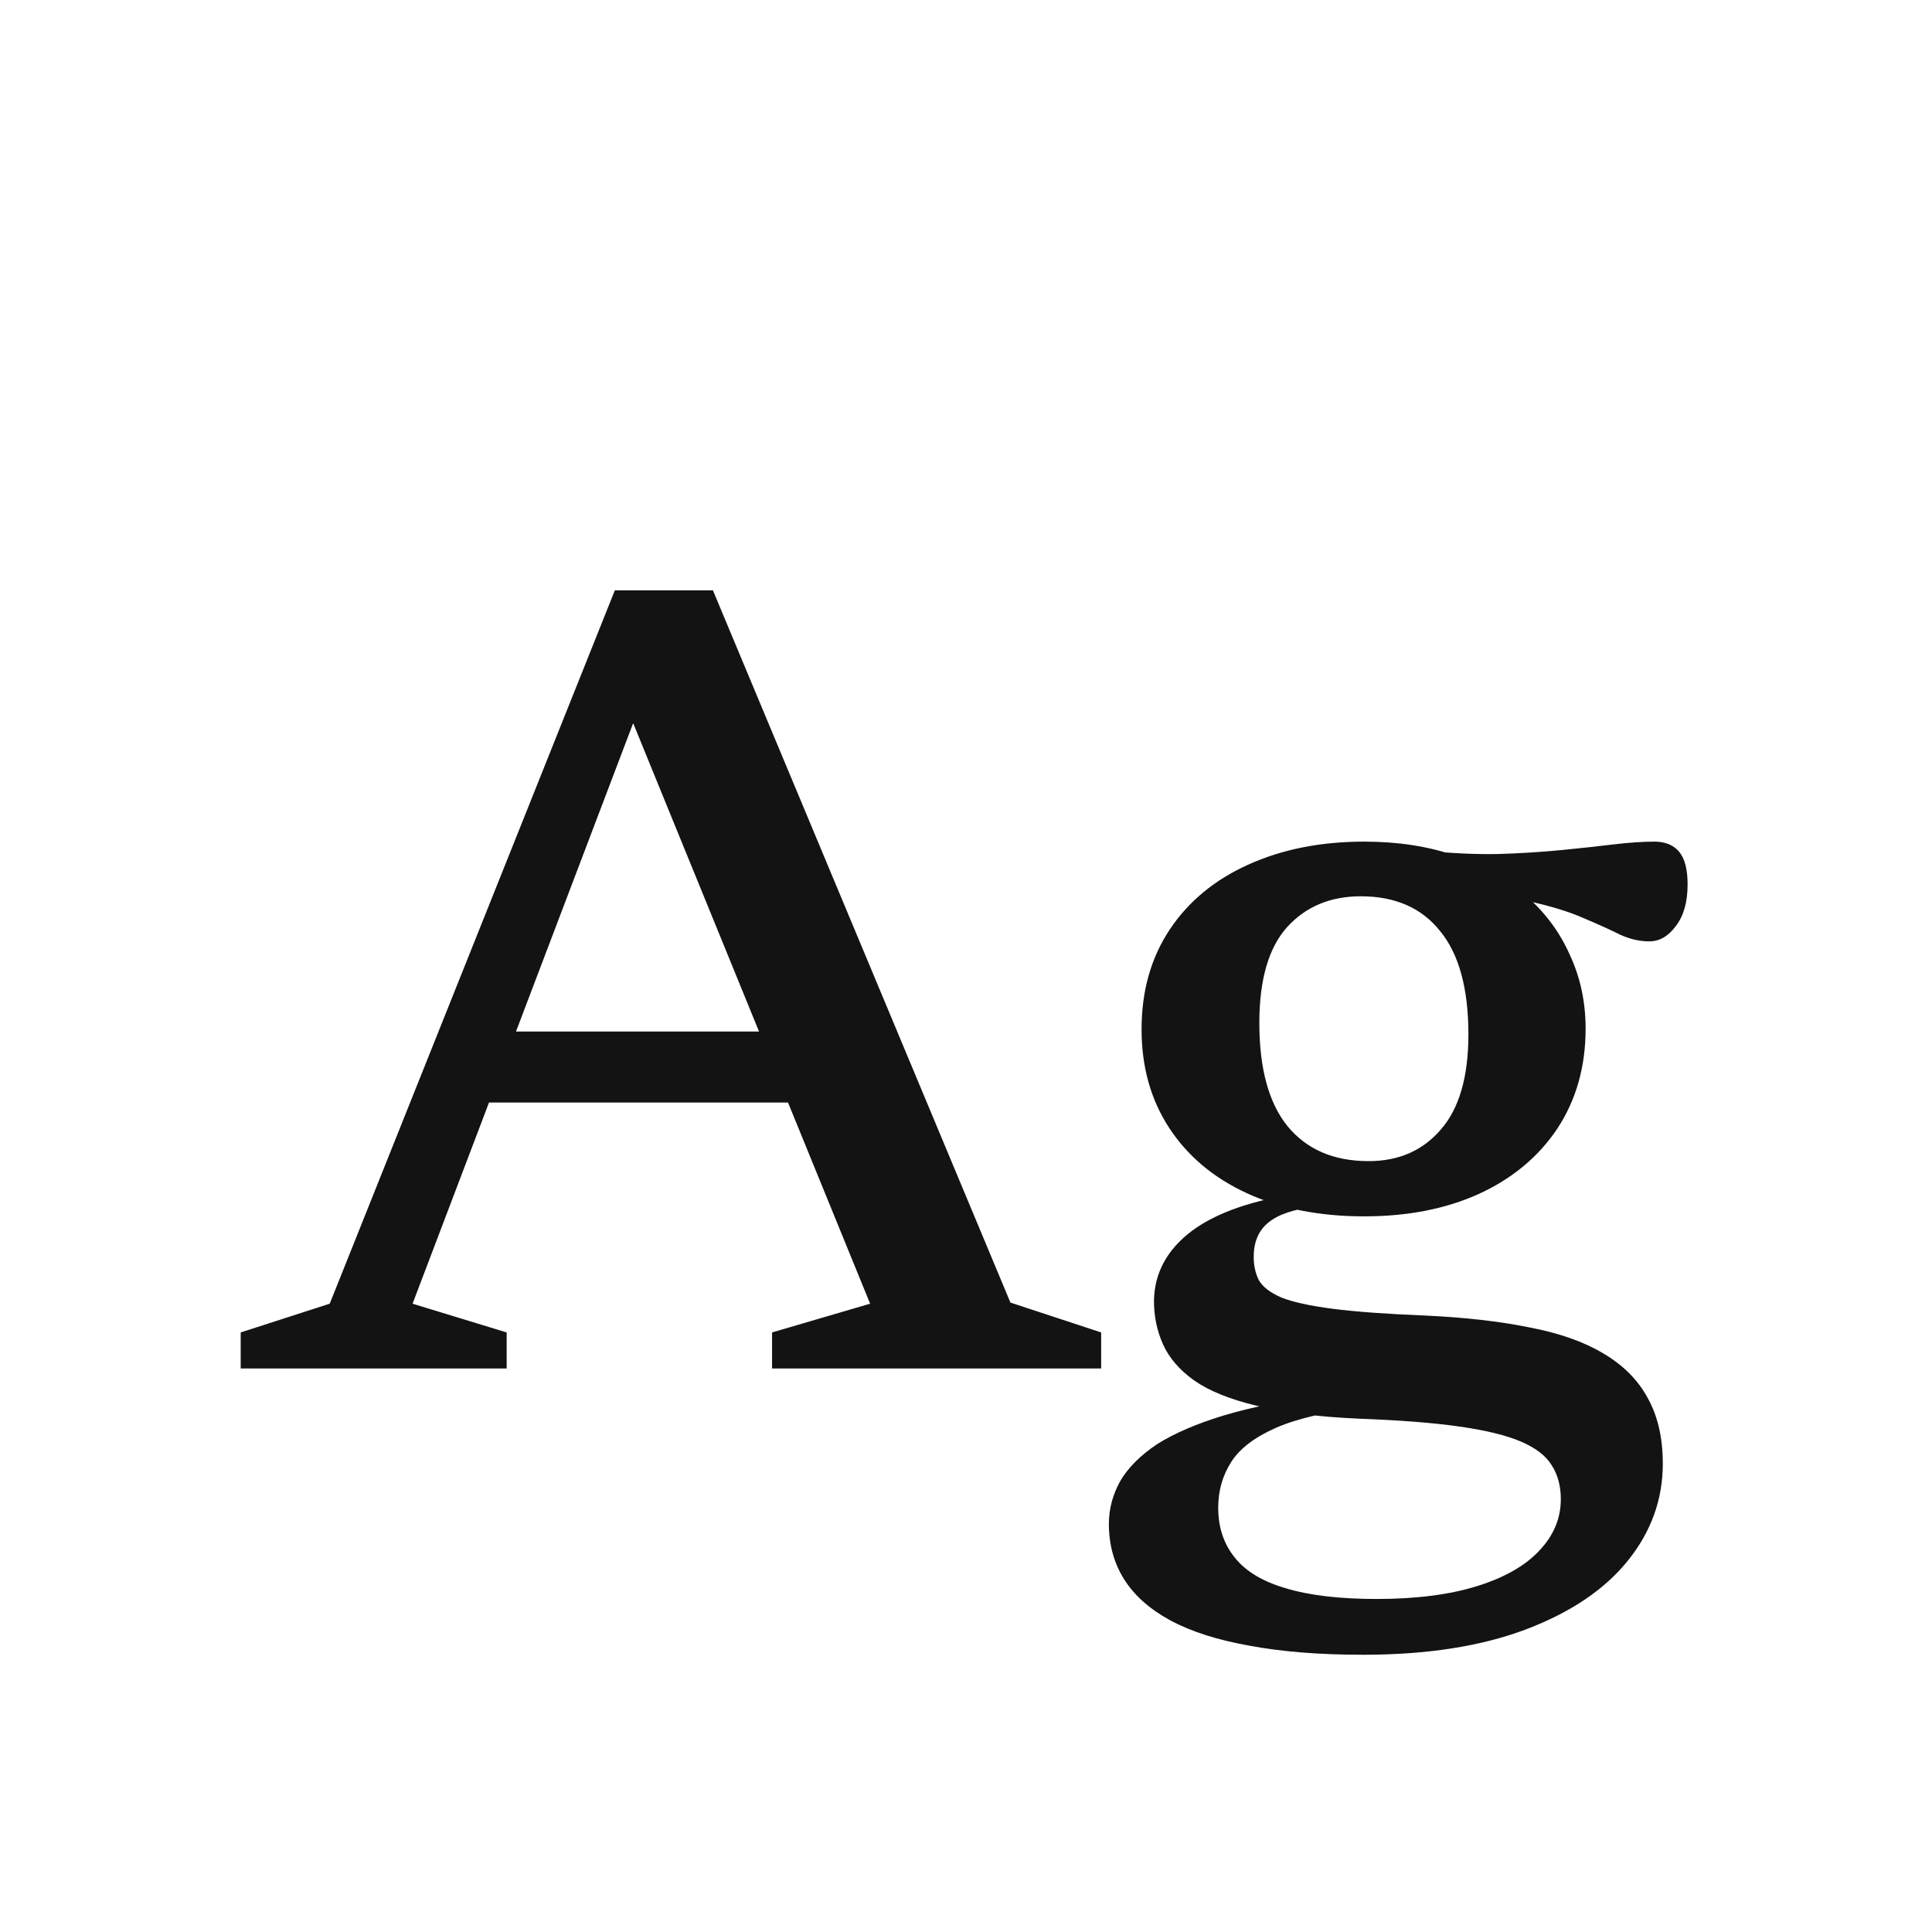 <svg width="24" height="24" viewBox="0 0 24 24" fill="none" xmlns="http://www.w3.org/2000/svg">
<path d="M5.678 13.696V12.814H10.48V13.696H5.678ZM12.552 16.181L13.679 16.552V17H9.591V16.552L10.809 16.195L7.666 8.495H8.051L5.125 16.195L6.294 16.552V17H2.99V16.552L4.096 16.195L7.638 7.333H8.856L12.552 16.181ZM16.932 20.556C16.395 20.556 15.926 20.519 15.525 20.444C15.128 20.374 14.799 20.269 14.538 20.129C14.281 19.989 14.09 19.819 13.964 19.618C13.838 19.417 13.775 19.189 13.775 18.932C13.775 18.745 13.822 18.568 13.915 18.4C14.013 18.232 14.167 18.078 14.377 17.938C14.592 17.803 14.869 17.684 15.21 17.581C15.555 17.478 15.978 17.394 16.477 17.329H16.981V17.476C16.5 17.532 16.125 17.618 15.854 17.735C15.588 17.852 15.401 17.994 15.294 18.162C15.187 18.33 15.133 18.519 15.133 18.729C15.133 18.972 15.201 19.177 15.336 19.345C15.471 19.518 15.684 19.646 15.973 19.73C16.267 19.819 16.643 19.863 17.1 19.863C17.595 19.863 18.012 19.809 18.353 19.702C18.694 19.595 18.95 19.448 19.123 19.261C19.3 19.074 19.389 18.862 19.389 18.624C19.389 18.461 19.352 18.321 19.277 18.204C19.207 18.087 19.081 17.989 18.899 17.91C18.717 17.831 18.46 17.768 18.129 17.721C17.802 17.674 17.385 17.642 16.876 17.623C16.363 17.6 15.94 17.546 15.609 17.462C15.278 17.383 15.019 17.278 14.832 17.147C14.65 17.016 14.522 16.867 14.447 16.699C14.372 16.531 14.335 16.351 14.335 16.16C14.34 15.815 14.496 15.525 14.804 15.292C15.117 15.059 15.581 14.9 16.197 14.816L16.344 14.991C16.078 15.019 15.882 15.084 15.756 15.187C15.635 15.285 15.574 15.427 15.574 15.614C15.574 15.721 15.595 15.817 15.637 15.901C15.684 15.985 15.777 16.057 15.917 16.118C16.057 16.174 16.269 16.221 16.554 16.258C16.839 16.295 17.221 16.323 17.702 16.342C18.197 16.365 18.628 16.414 18.997 16.489C19.366 16.559 19.671 16.666 19.914 16.811C20.161 16.956 20.346 17.14 20.467 17.364C20.593 17.588 20.656 17.861 20.656 18.183C20.656 18.626 20.511 19.028 20.222 19.387C19.933 19.746 19.51 20.031 18.955 20.241C18.4 20.451 17.725 20.556 16.932 20.556ZM16.946 15.11C16.391 15.11 15.905 15.014 15.49 14.823C15.075 14.632 14.753 14.361 14.524 14.011C14.295 13.661 14.181 13.253 14.181 12.786C14.181 12.31 14.298 11.897 14.531 11.547C14.764 11.197 15.089 10.929 15.504 10.742C15.924 10.551 16.405 10.455 16.946 10.455C17.366 10.455 17.744 10.513 18.08 10.63C18.416 10.742 18.705 10.905 18.948 11.12C19.191 11.33 19.375 11.577 19.501 11.862C19.632 12.142 19.697 12.448 19.697 12.779C19.697 13.25 19.58 13.663 19.347 14.018C19.114 14.368 18.789 14.639 18.374 14.83C17.963 15.017 17.487 15.11 16.946 15.11ZM17.002 14.424C17.375 14.424 17.674 14.293 17.898 14.032C18.127 13.771 18.241 13.376 18.241 12.849C18.241 12.28 18.124 11.853 17.891 11.568C17.662 11.279 17.333 11.134 16.904 11.134C16.526 11.134 16.22 11.262 15.987 11.519C15.758 11.776 15.644 12.172 15.644 12.709C15.644 13.274 15.761 13.701 15.994 13.99C16.232 14.279 16.568 14.424 17.002 14.424ZM17.954 11.085L17.702 10.567C18.024 10.6 18.327 10.614 18.612 10.609C18.897 10.6 19.158 10.583 19.396 10.56C19.634 10.537 19.849 10.513 20.04 10.49C20.236 10.467 20.406 10.455 20.551 10.455C20.686 10.455 20.789 10.497 20.859 10.581C20.929 10.665 20.964 10.8 20.964 10.987C20.964 11.206 20.915 11.379 20.817 11.505C20.724 11.631 20.614 11.694 20.488 11.694C20.367 11.694 20.245 11.666 20.124 11.61C20.003 11.549 19.853 11.482 19.676 11.407C19.499 11.328 19.272 11.258 18.997 11.197C18.722 11.132 18.374 11.094 17.954 11.085Z" fill="#131313"/>
</svg>
